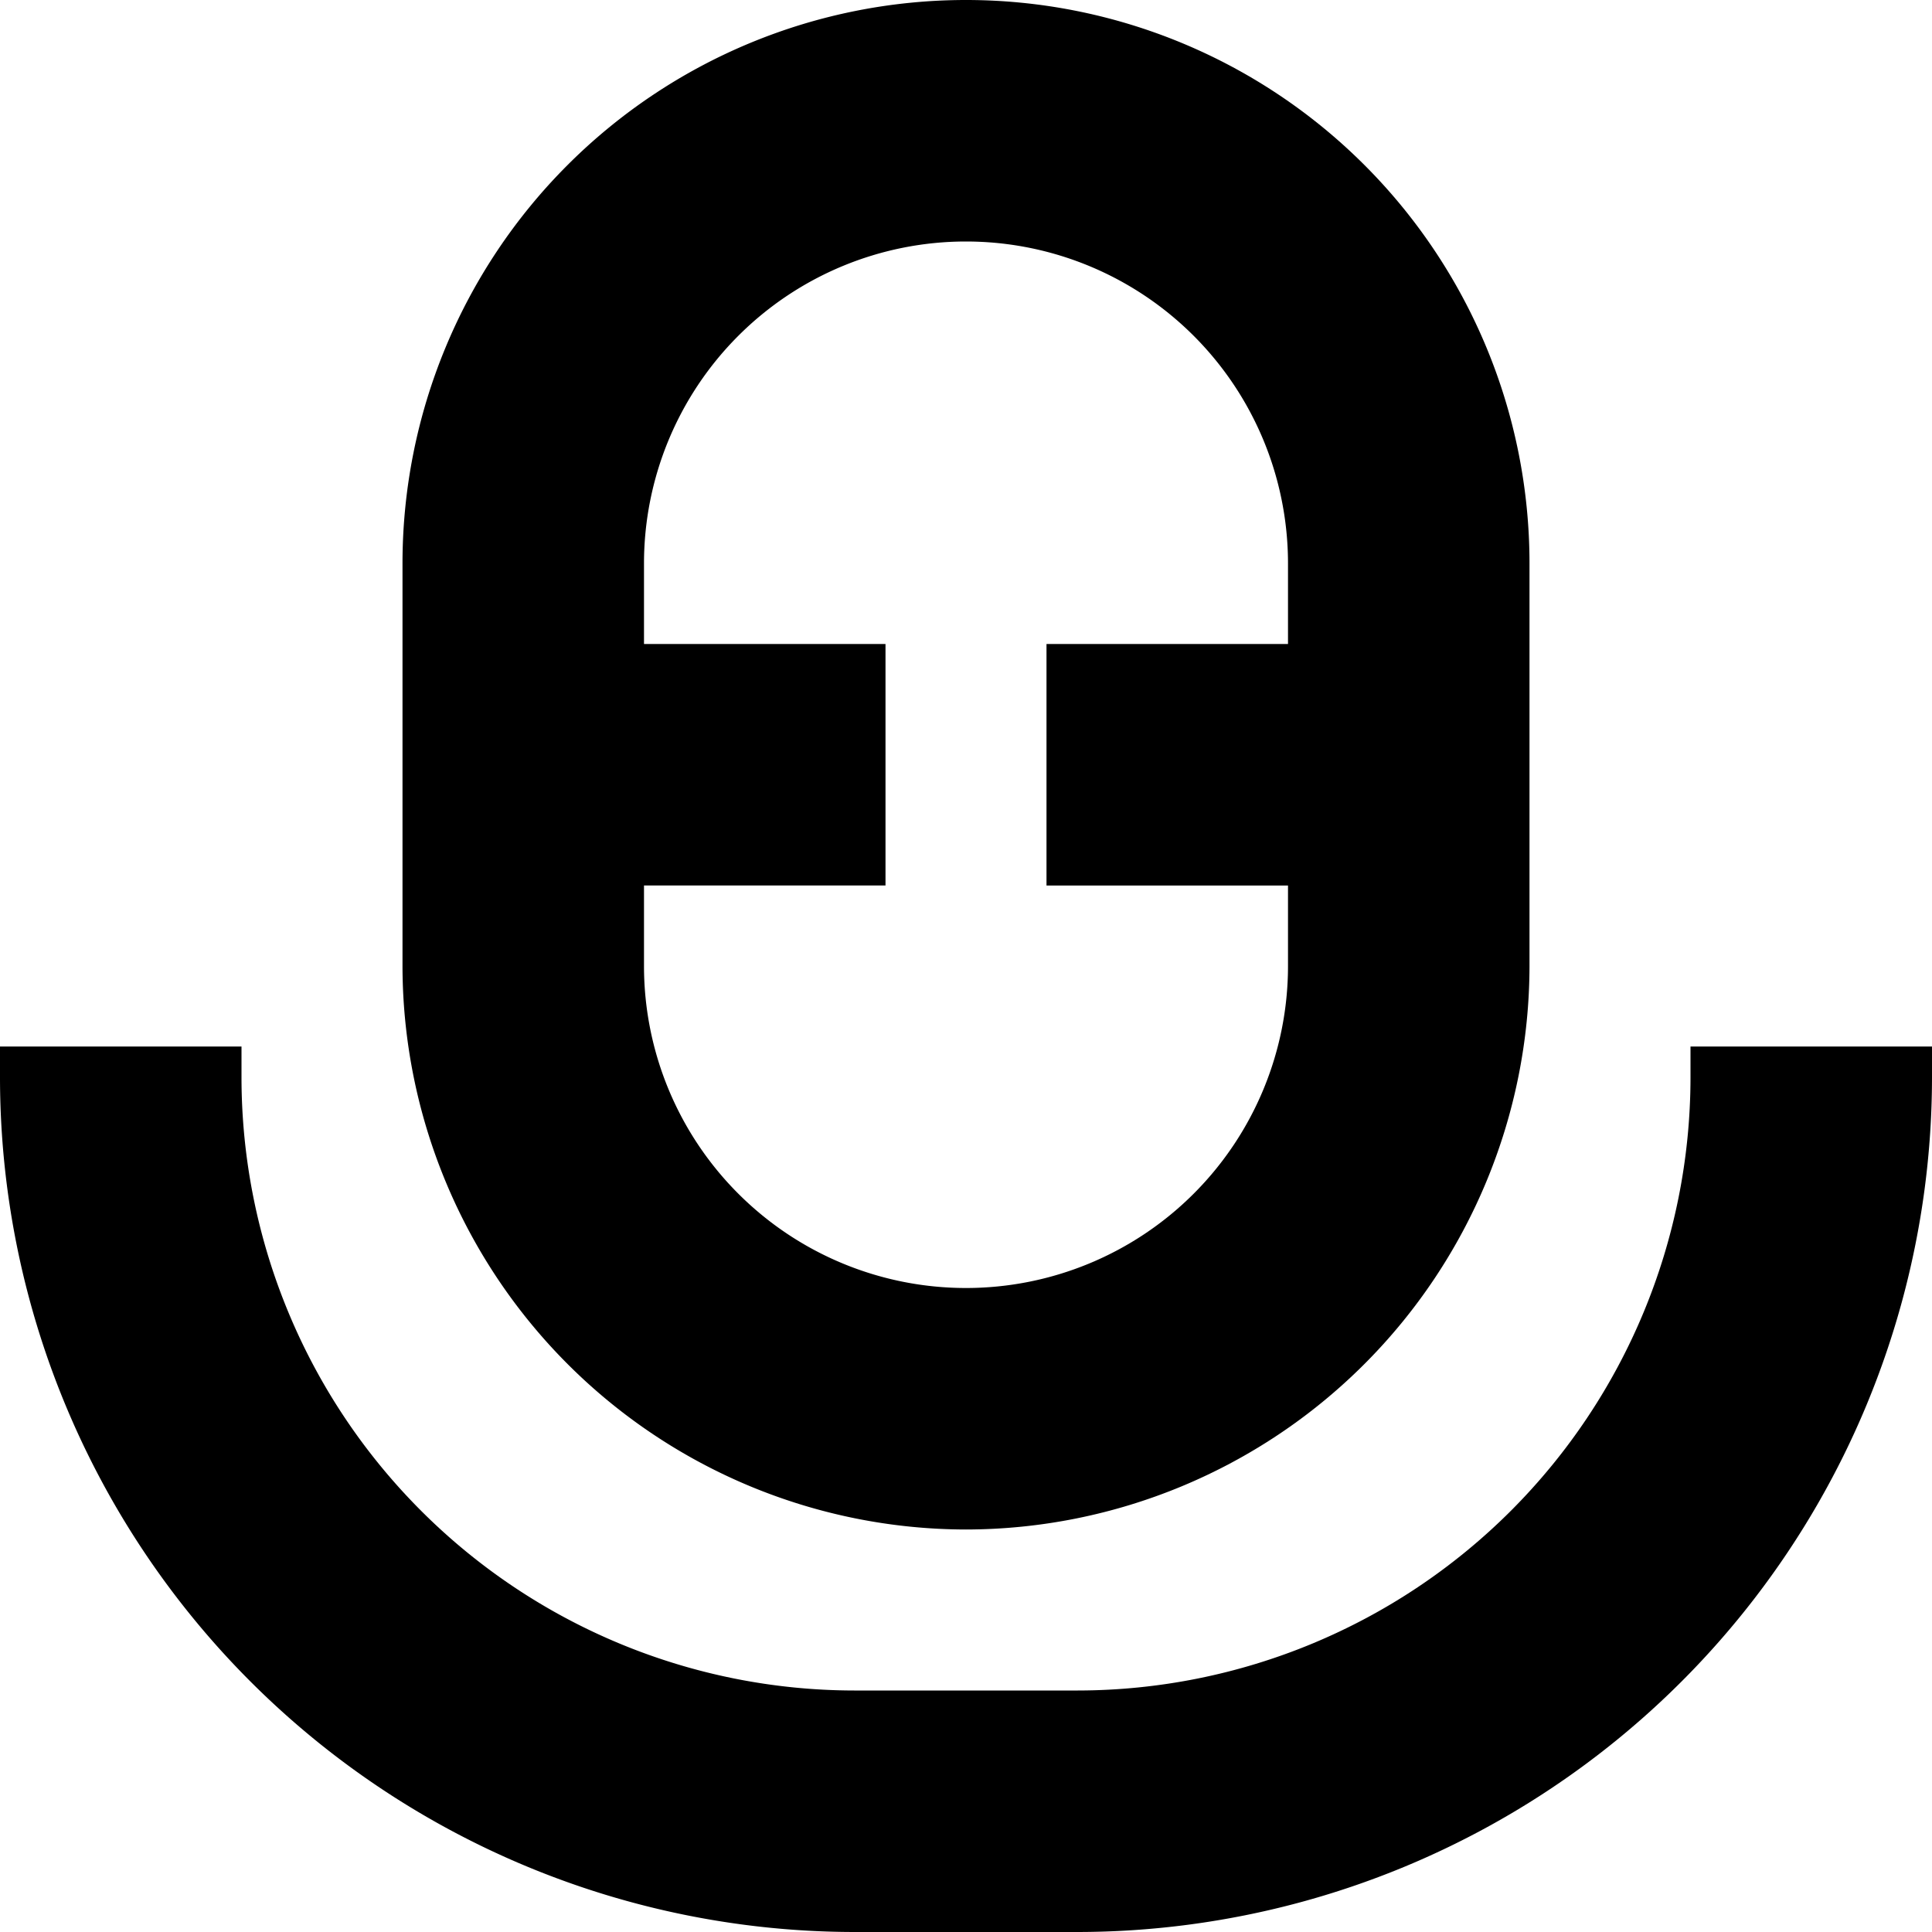 <svg xmlns="http://www.w3.org/2000/svg" fill="none" viewBox="0 0 24 24"><g fill="currentColor" clip-path="url(#a)"><path d="M12 19a7.01 7.01 0 0 0 7-7V7A7 7 0 0 0 5 7v5a7.01 7.01 0 0 0 7 7m0-16a4 4 0 0 1 4 4v1h-3v3h3v1a4 4 0 1 1-8 0v-1h3V8H8V7a4 4 0 0 1 4-4"/><path d="M21 13v.39A7.62 7.62 0 0 1 13.389 21h-2.778A7.62 7.62 0 0 1 3 13.39V13H0v.39A10.623 10.623 0 0 0 10.611 24h2.778A10.623 10.623 0 0 0 24 13.39V13z"/></g><defs><clipPath id="a"><path fill="#fff" d="M0 0h24v24H0z"/></clipPath></defs></svg>
